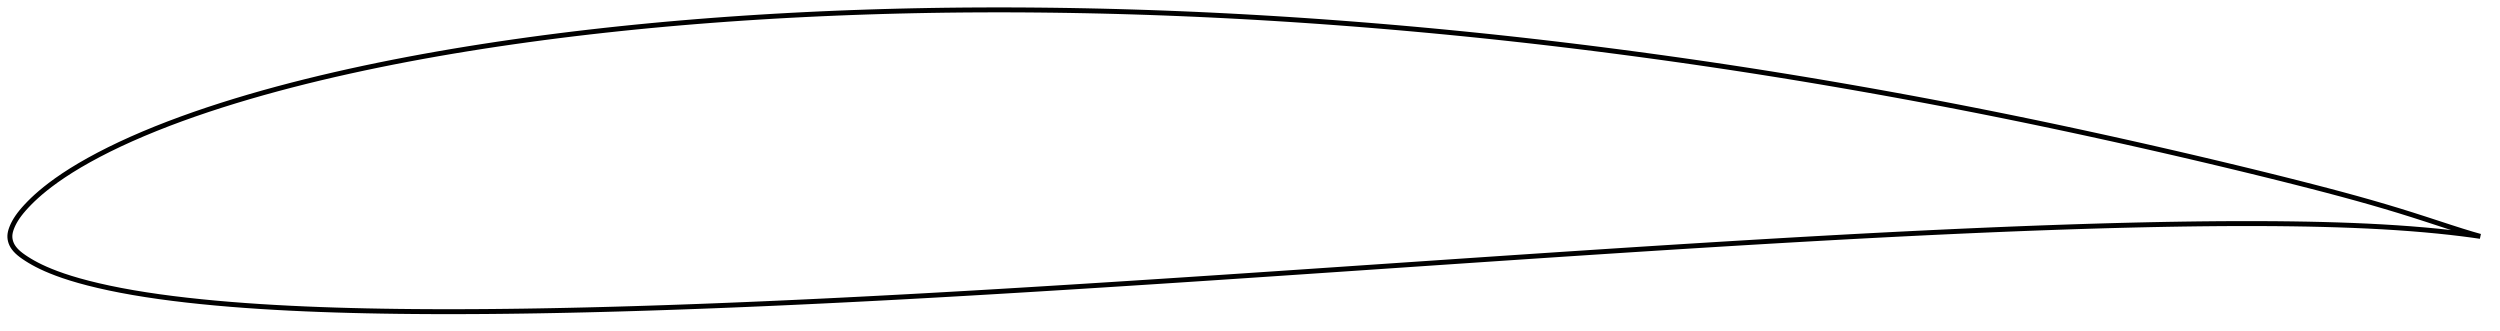 <?xml version="1.0" encoding="utf-8" ?>
<svg baseProfile="full" height="134.162" version="1.1" width="1011.991" xmlns="http://www.w3.org/2000/svg" xmlns:ev="http://www.w3.org/2001/xml-events" xmlns:xlink="http://www.w3.org/1999/xlink"><defs /><polygon fill="none" points="1003.991,95.675 1000.79,94.76 996.686,93.511 992.117,92.05 987.128,90.423 981.855,88.702 976.435,86.961 970.924,85.246 965.32,83.56 959.618,81.902 953.82,80.271 947.931,78.663 941.96,77.075 935.919,75.505 929.822,73.946 923.683,72.399 917.517,70.866 911.331,69.347 905.133,67.843 898.927,66.353 892.713,64.878 886.493,63.416 880.266,61.969 874.033,60.536 867.797,59.117 861.556,57.713 855.314,56.324 849.069,54.95 842.823,53.591 836.576,52.248 830.328,50.922 824.081,49.612 817.834,48.32 811.587,47.044 805.339,45.786 799.09,44.545 792.839,43.323 786.584,42.117 780.324,40.93 774.06,39.759 767.79,38.605 761.516,37.468 755.239,36.348 748.958,35.245 742.676,34.159 736.393,33.09 730.11,32.039 723.827,31.007 717.544,29.994 711.26,28.999 704.974,28.023 698.686,27.065 692.393,26.126 686.096,25.205 679.795,24.302 673.489,23.417 667.18,22.55 660.868,21.7 654.554,20.868 648.239,20.055 641.925,19.26 635.61,18.484 629.296,17.728 622.982,16.99 616.668,16.273 610.353,15.575 604.037,14.896 597.719,14.238 591.399,13.599 585.076,12.979 578.752,12.379 572.425,11.799 566.096,11.238 559.766,10.697 553.435,10.175 547.104,9.674 540.772,9.193 534.44,8.732 528.109,8.292 521.777,7.872 515.446,7.473 509.116,7.095 502.786,6.738 496.457,6.402 490.128,6.087 483.799,5.794 477.471,5.523 471.143,5.274 464.815,5.046 458.487,4.841 452.158,4.657 445.83,4.496 439.502,4.358 433.174,4.241 426.847,4.147 420.522,4.076 414.199,4.027 407.878,4.002 401.56,4.0 395.246,4.022 388.934,4.067 382.626,4.137 376.321,4.232 370.018,4.351 363.718,4.495 357.419,4.665 351.123,4.86 344.828,5.08 338.536,5.326 332.246,5.598 325.96,5.896 319.678,6.219 313.4,6.569 307.128,6.946 300.861,7.35 294.6,7.781 288.346,8.241 282.099,8.728 275.858,9.245 269.624,9.79 263.398,10.365 257.179,10.97 250.968,11.606 244.766,12.272 238.571,12.97 232.386,13.699 226.21,14.461 220.045,15.256 213.89,16.084 207.748,16.946 201.618,17.843 195.503,18.774 189.403,19.741 183.32,20.745 177.256,21.787 171.21,22.867 165.186,23.986 159.182,25.145 153.202,26.346 147.246,27.59 141.317,28.877 135.416,30.208 129.545,31.585 123.708,33.009 117.907,34.482 112.146,36.004 106.432,37.577 100.769,39.201 95.163,40.877 89.621,42.606 84.148,44.389 78.75,46.229 73.429,48.126 68.193,50.082 63.061,52.095 58.058,54.158 53.216,56.259 48.568,58.383 44.141,60.52 39.951,62.658 36.002,64.791 32.292,66.912 28.838,69.008 25.688,71.046 22.878,72.982 20.413,74.791 18.266,76.464 16.393,78.014 14.746,79.459 13.284,80.819 11.974,82.11 10.789,83.344 9.711,84.53 8.733,85.677 7.859,86.785 7.091,87.851 6.426,88.868 5.86,89.835 5.383,90.75 4.986,91.615 4.658,92.433 4.396,93.206 4.2,93.942 4.068,94.652 4,95.347 4.0,96.037 4.069,96.734 4.209,97.442 4.423,98.161 4.72,98.888 5.106,99.616 5.589,100.345 6.175,101.075 6.87,101.806 7.68,102.54 8.606,103.278 9.645,104.024 10.792,104.784 12.046,105.563 13.423,106.362 14.945,107.181 16.633,108.022 18.514,108.885 20.617,109.773 22.98,110.691 25.641,111.64 28.637,112.616 31.994,113.61 35.716,114.611 39.79,115.608 44.201,116.591 48.92,117.541 53.898,118.445 59.088,119.294 64.458,120.087 69.984,120.821 75.644,121.496 81.413,122.113 87.269,122.677 93.198,123.189 99.185,123.65 105.22,124.063 111.295,124.43 117.405,124.756 123.546,125.041 129.718,125.289 135.917,125.501 142.141,125.68 148.388,125.828 154.654,125.947 160.939,126.038 167.239,126.104 173.553,126.145 179.879,126.162 186.215,126.157 192.562,126.131 198.918,126.086 205.283,126.021 211.656,125.939 218.037,125.839 224.425,125.723 230.819,125.591 237.22,125.444 243.625,125.283 250.036,125.109 256.452,124.921 262.872,124.72 269.297,124.508 275.725,124.284 282.157,124.049 288.592,123.804 295.031,123.548 301.473,123.283 307.917,123.008 314.364,122.723 320.814,122.43 327.265,122.129 333.719,121.82 340.173,121.502 346.63,121.177 353.087,120.845 359.546,120.505 366.007,120.158 372.47,119.804 378.935,119.444 385.402,119.077 391.872,118.705 398.345,118.326 404.821,117.943 411.301,117.554 417.782,117.161 424.267,116.763 430.753,116.362 437.241,115.956 443.731,115.548 450.221,115.136 456.712,114.721 463.204,114.302 469.696,113.881 476.19,113.457 482.684,113.03 489.18,112.601 495.678,112.169 502.178,111.735 508.68,111.299 515.184,110.862 521.69,110.423 528.198,109.983 534.708,109.542 541.219,109.1 547.731,108.658 554.243,108.215 560.756,107.773 567.269,107.33 573.781,106.888 580.292,106.446 586.802,106.005 593.311,105.564 599.819,105.125 606.324,104.686 612.828,104.249 619.33,103.814 625.83,103.381 632.327,102.95 638.823,102.522 645.317,102.096 651.81,101.673 658.3,101.253 664.79,100.836 671.277,100.423 677.764,100.013 684.248,99.607 690.731,99.206 697.213,98.808 703.692,98.415 710.169,98.027 716.645,97.644 723.117,97.266 729.587,96.894 736.055,96.529 742.519,96.169 748.981,95.817 755.44,95.471 761.895,95.133 768.348,94.803 774.798,94.481 781.244,94.168 787.688,93.863 794.128,93.568 800.565,93.283 807,93.008 813.43,92.744 819.857,92.491 826.281,92.249 832.699,92.02 839.113,91.803 845.52,91.599 851.921,91.41 858.314,91.235 864.699,91.077 871.075,90.935 877.44,90.811 883.796,90.706 890.139,90.621 896.469,90.557 902.785,90.517 909.083,90.501 915.361,90.512 921.617,90.55 927.845,90.619 934.042,90.721 940.201,90.859 946.316,91.036 952.379,91.254 958.379,91.516 964.302,91.826 970.128,92.186 975.834,92.595 981.386,93.054 986.718,93.554 991.761,94.087 996.444,94.641 1000.69,95.199 1003.991,95.675" stroke="black" stroke-width="2.0" /></svg>